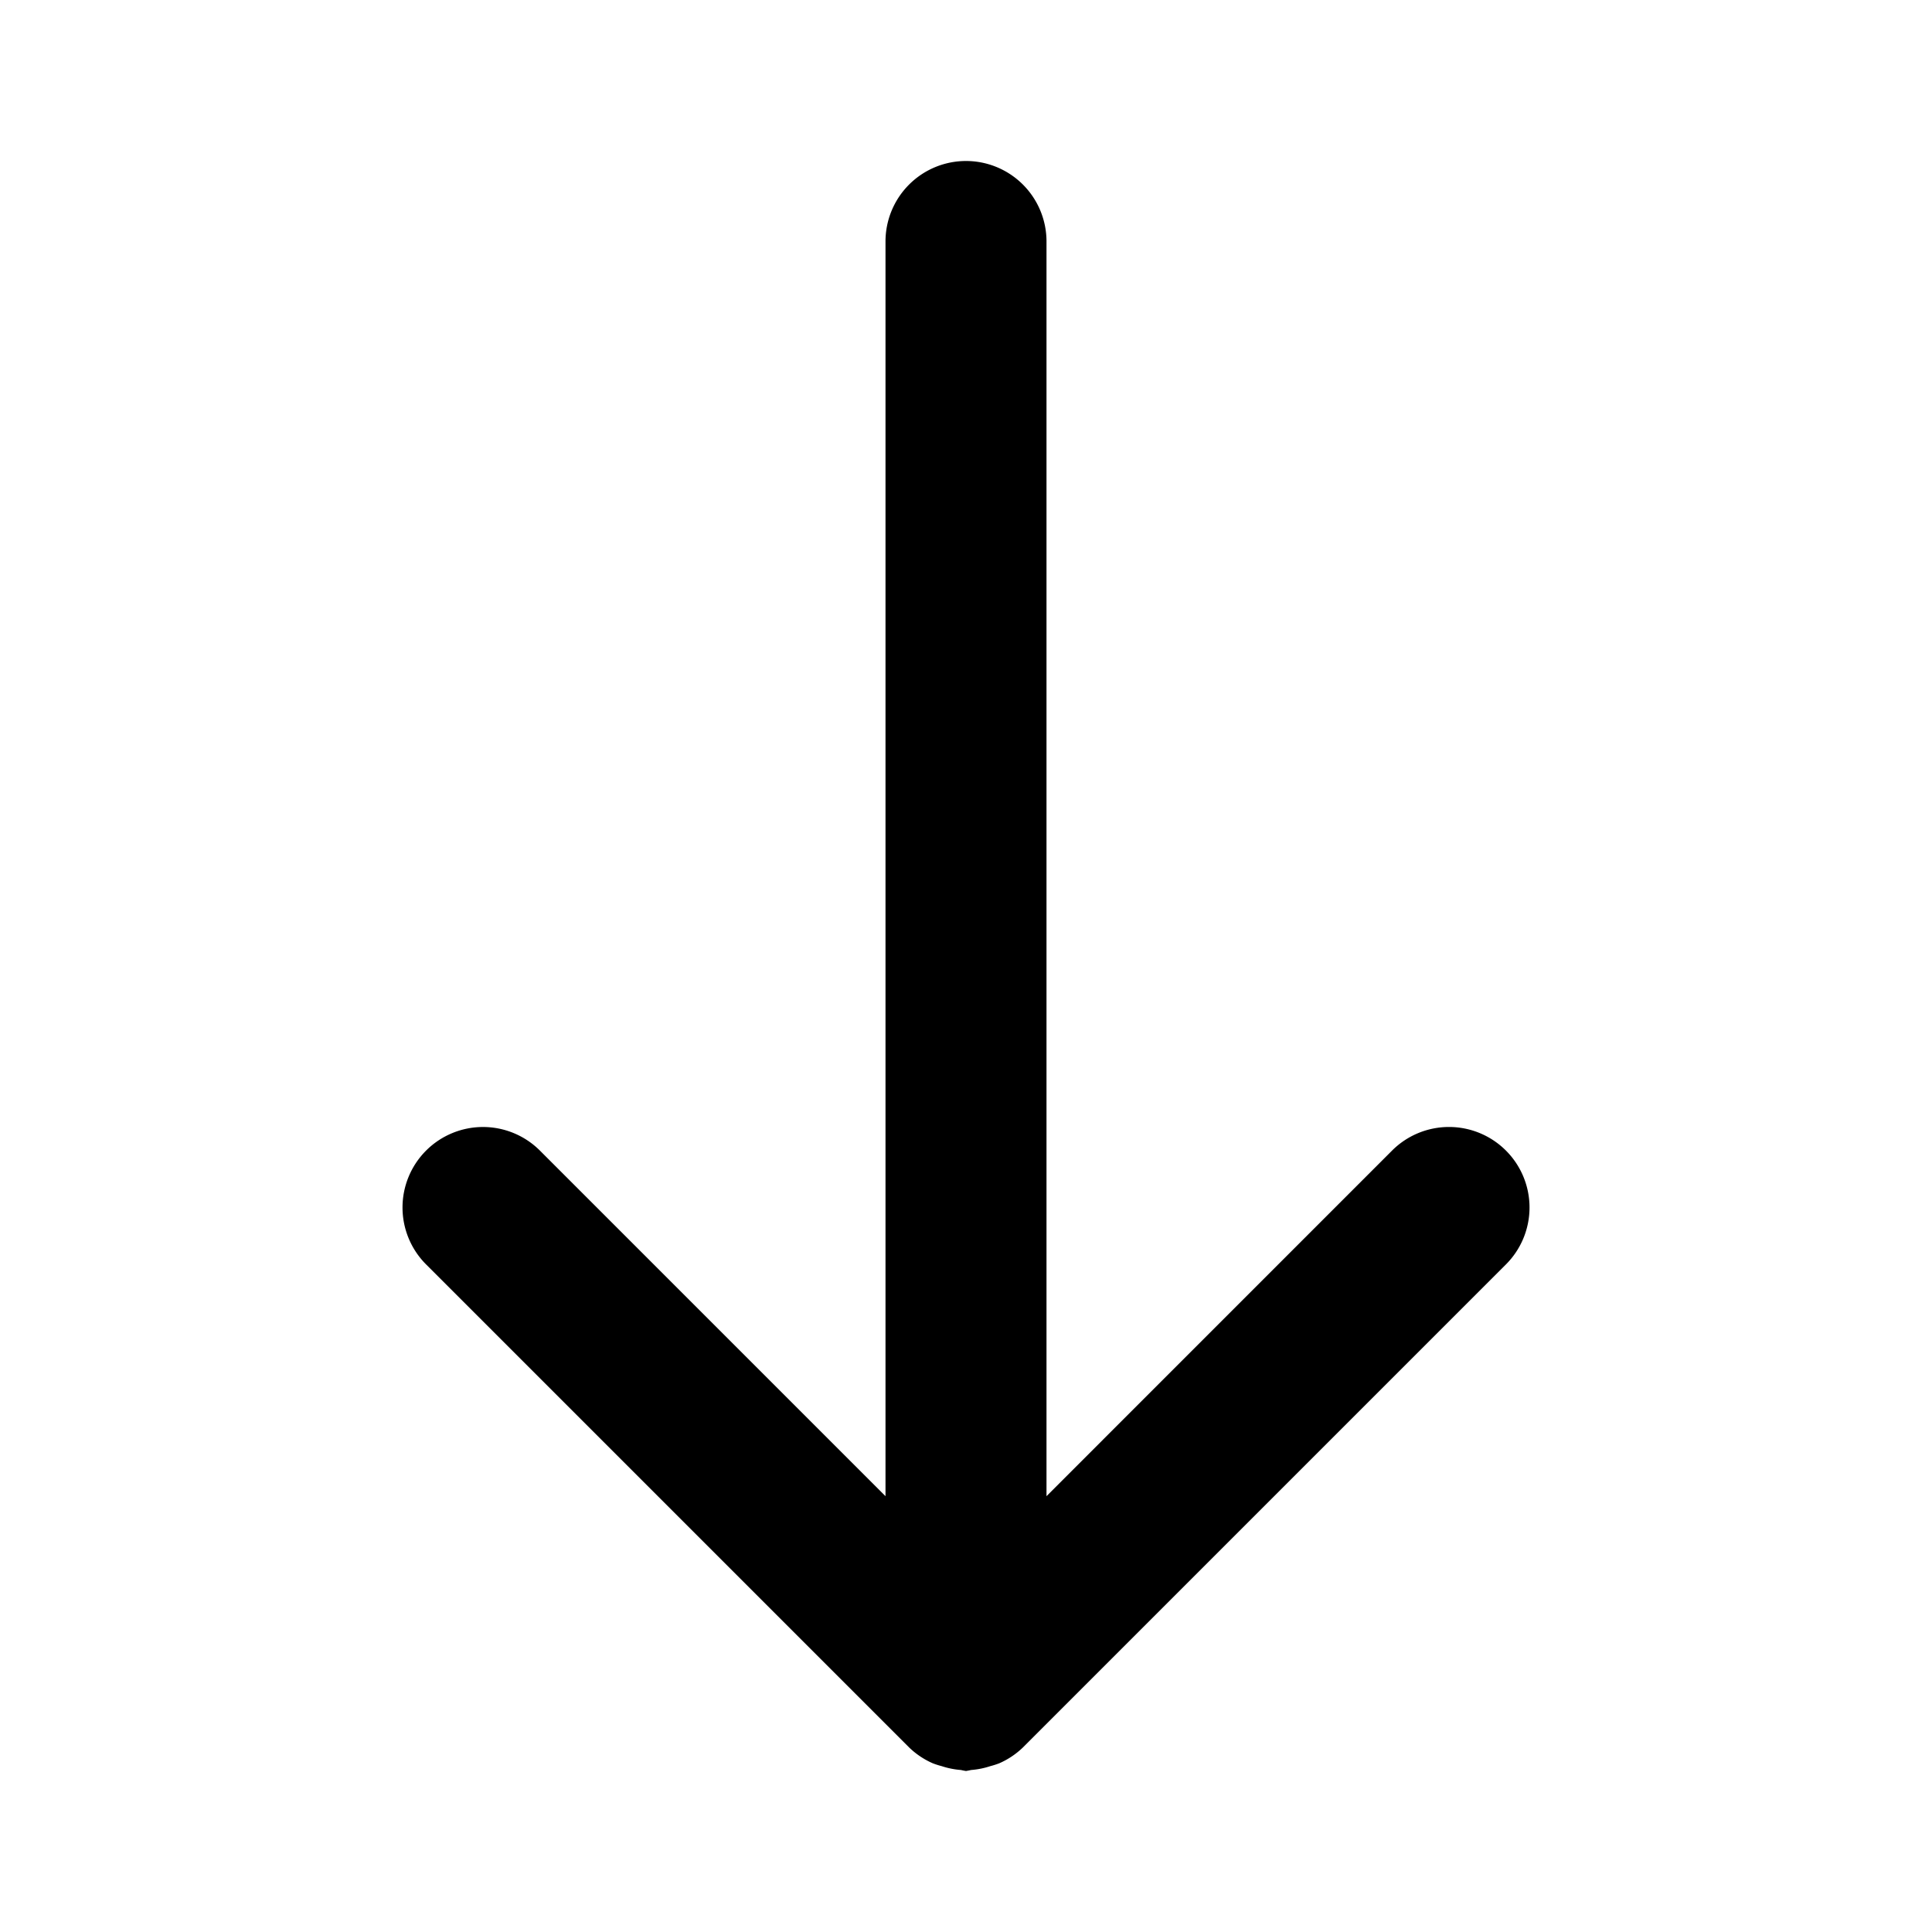 <svg xmlns="http://www.w3.org/2000/svg" width="48" height="48" viewBox="0 0 48 48"><path d="M24 4a2 2 0 0 0-2 2v31.172l-8.586-8.586A2 2 0 0 0 12 28a2 2 0 0 0-1.414.586 2 2 0 0 0 0 2.828l12 12a2 2 0 0 0 .59.395 2 2 0 0 0 .219.07 2 2 0 0 0 .478.096A2 2 0 0 0 24 44a2 2 0 0 0 .127-.025 2 2 0 0 0 .478-.096 2 2 0 0 0 .22-.07 2 2 0 0 0 .59-.395l12-12a2 2 0 0 0 0-2.828 2 2 0 0 0-2.83 0L26 37.172V6a2 2 0 0 0-2-2z"/></svg>